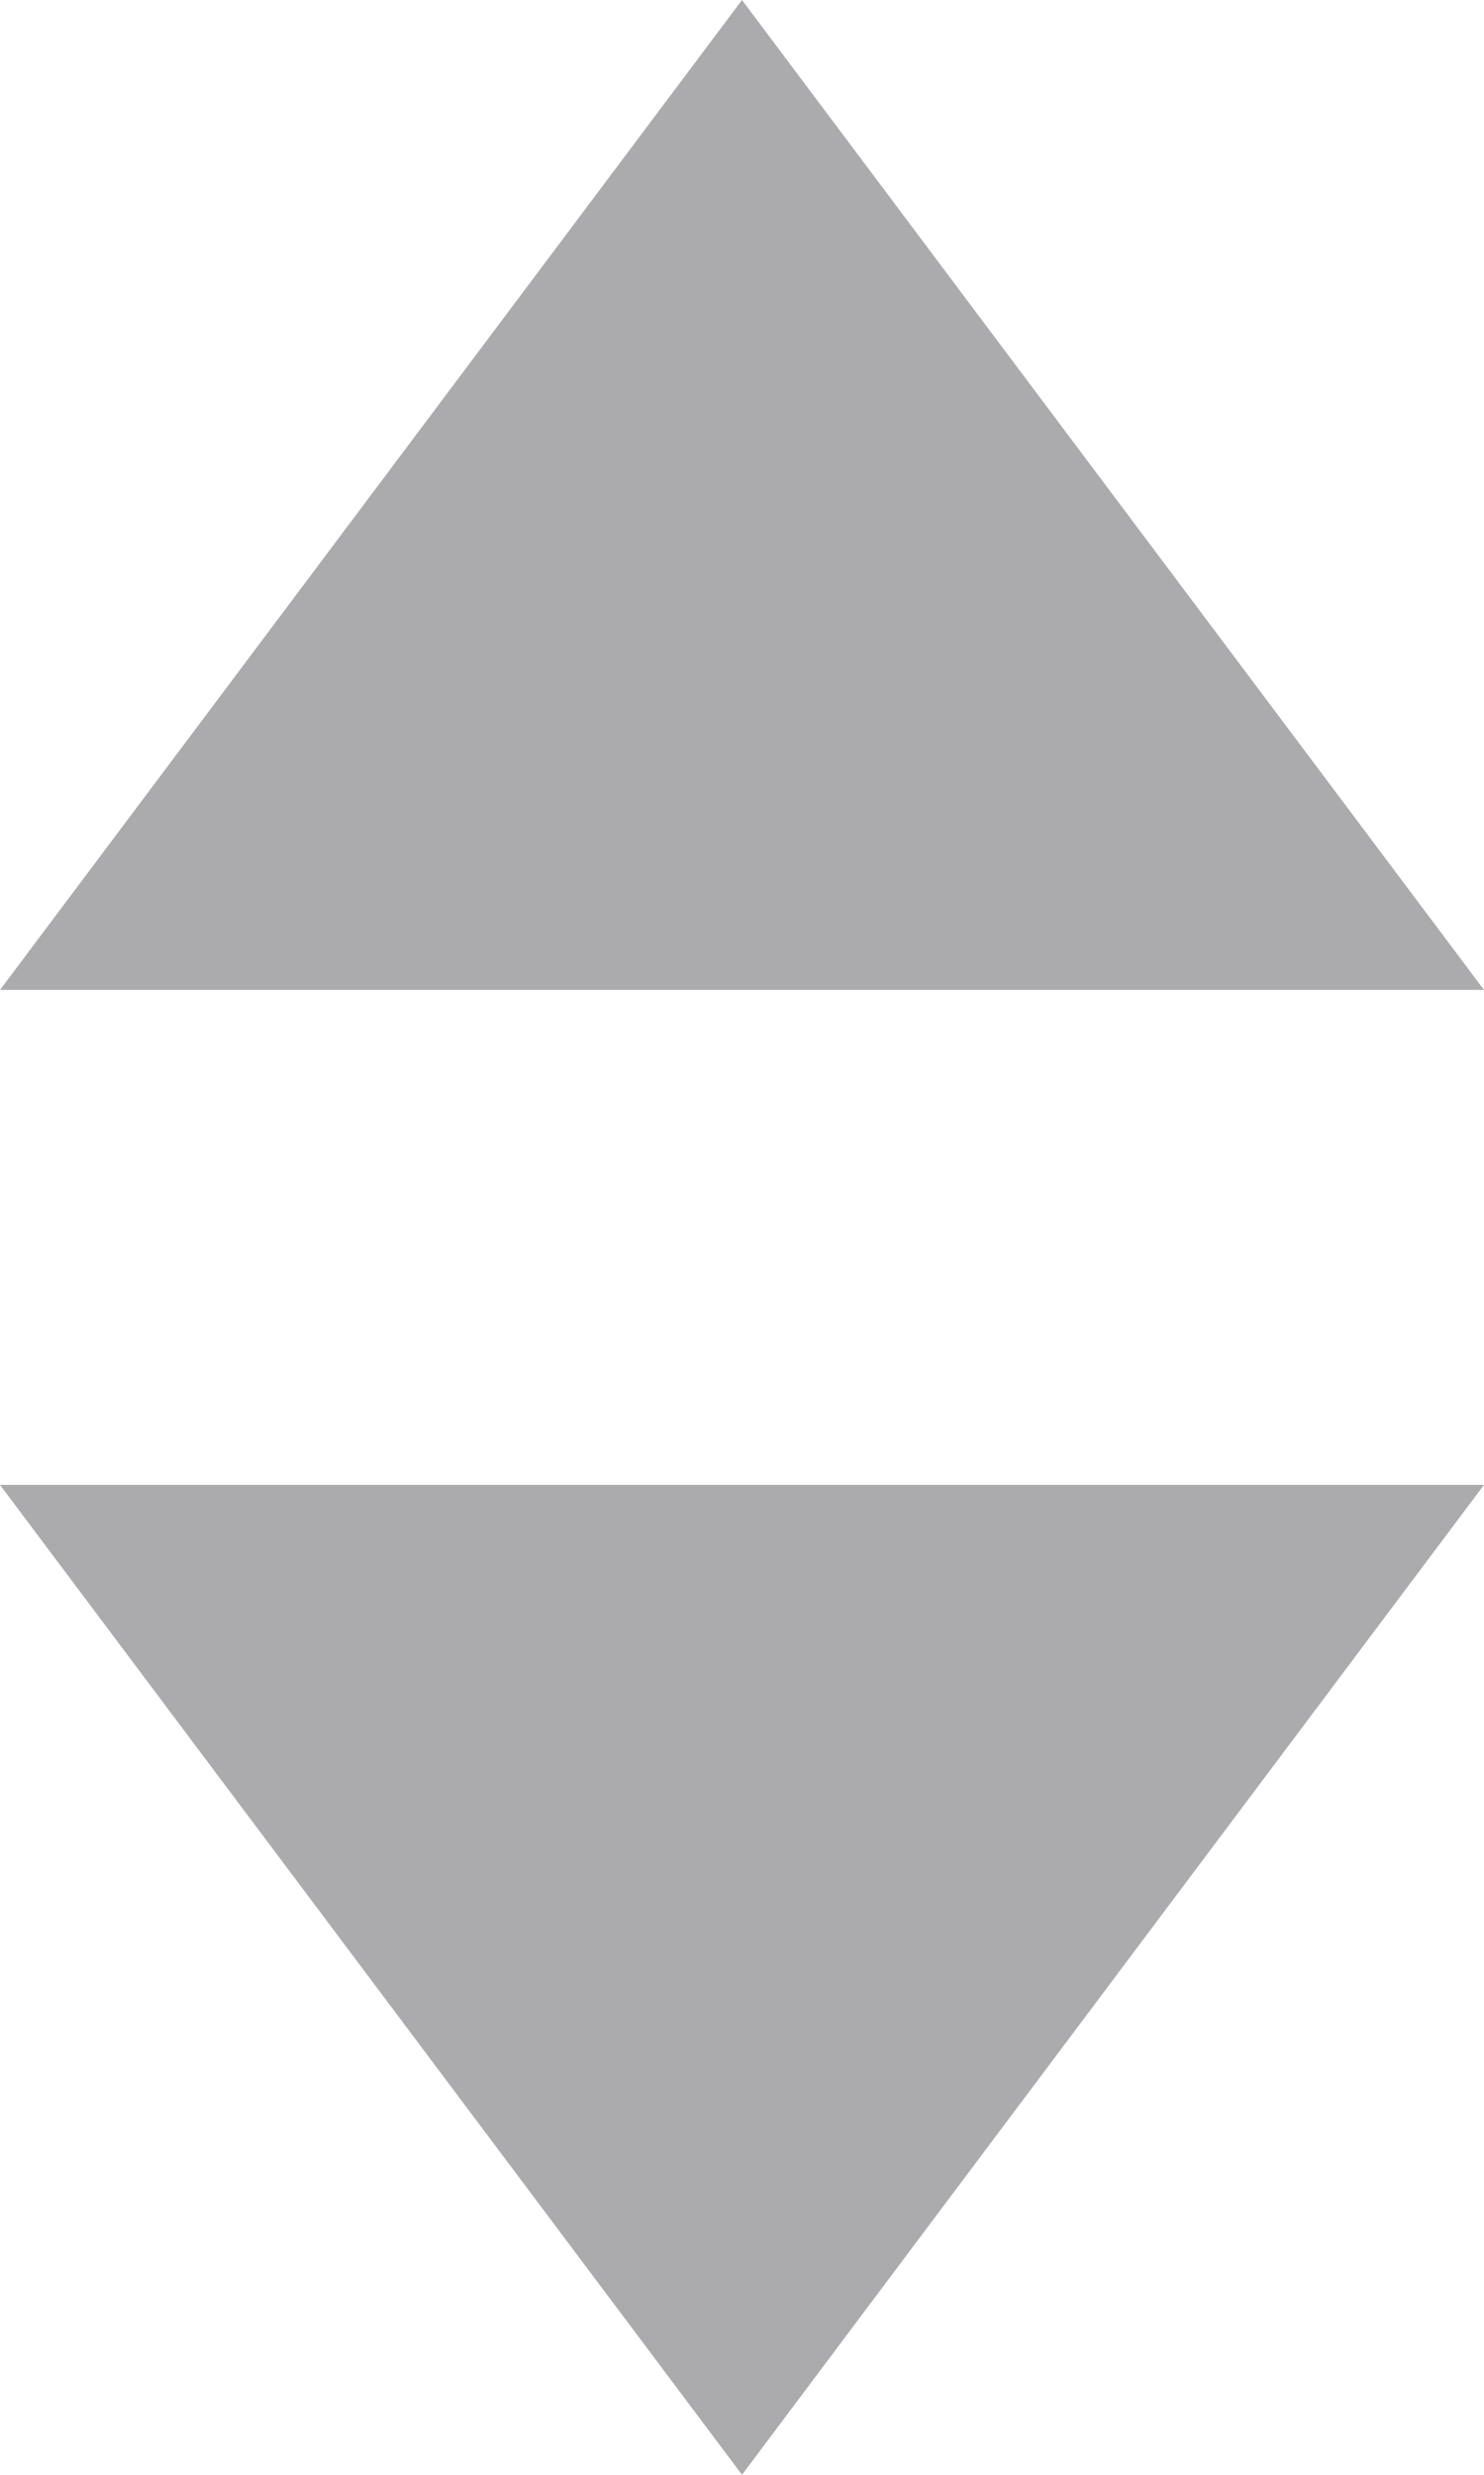 <?xml version="1.0" encoding="UTF-8"?>
<svg width="6px" height="10px" viewBox="0 0 6 10" version="1.1" xmlns="http://www.w3.org/2000/svg" xmlns:xlink="http://www.w3.org/1999/xlink">
    <!-- Generator: Sketch 50 (54983) - http://www.bohemiancoding.com/sketch -->
    <title>Group</title>
    <desc>Created with Sketch.</desc>
    <defs></defs>
    <g id="Plateforme" stroke="none" stroke-width="1" fill="none" fill-rule="evenodd" opacity="0.57">
        <g id="Neadz_Profil-infos" transform="translate(-723, -302)" fill="#6C6C6E">
            <g id="Group-12" transform="translate(400, 70)">
                <g id="Informations" transform="translate(40, 94)">
                    <g id="Desktop/select/on" transform="translate(20, 123)">
                        <g id="Group" transform="translate(263, 15)">
                            <polygon id="Triangle" points="3 0 6 4 0 4"></polygon>
                            <polygon id="Triangle-Copy" transform="translate(3, 8) scale(1, -1) translate(-3, -8) " points="3 6 6 10 0 10"></polygon>
                        </g>
                    </g>
                </g>
            </g>
        </g>
    </g>
</svg>